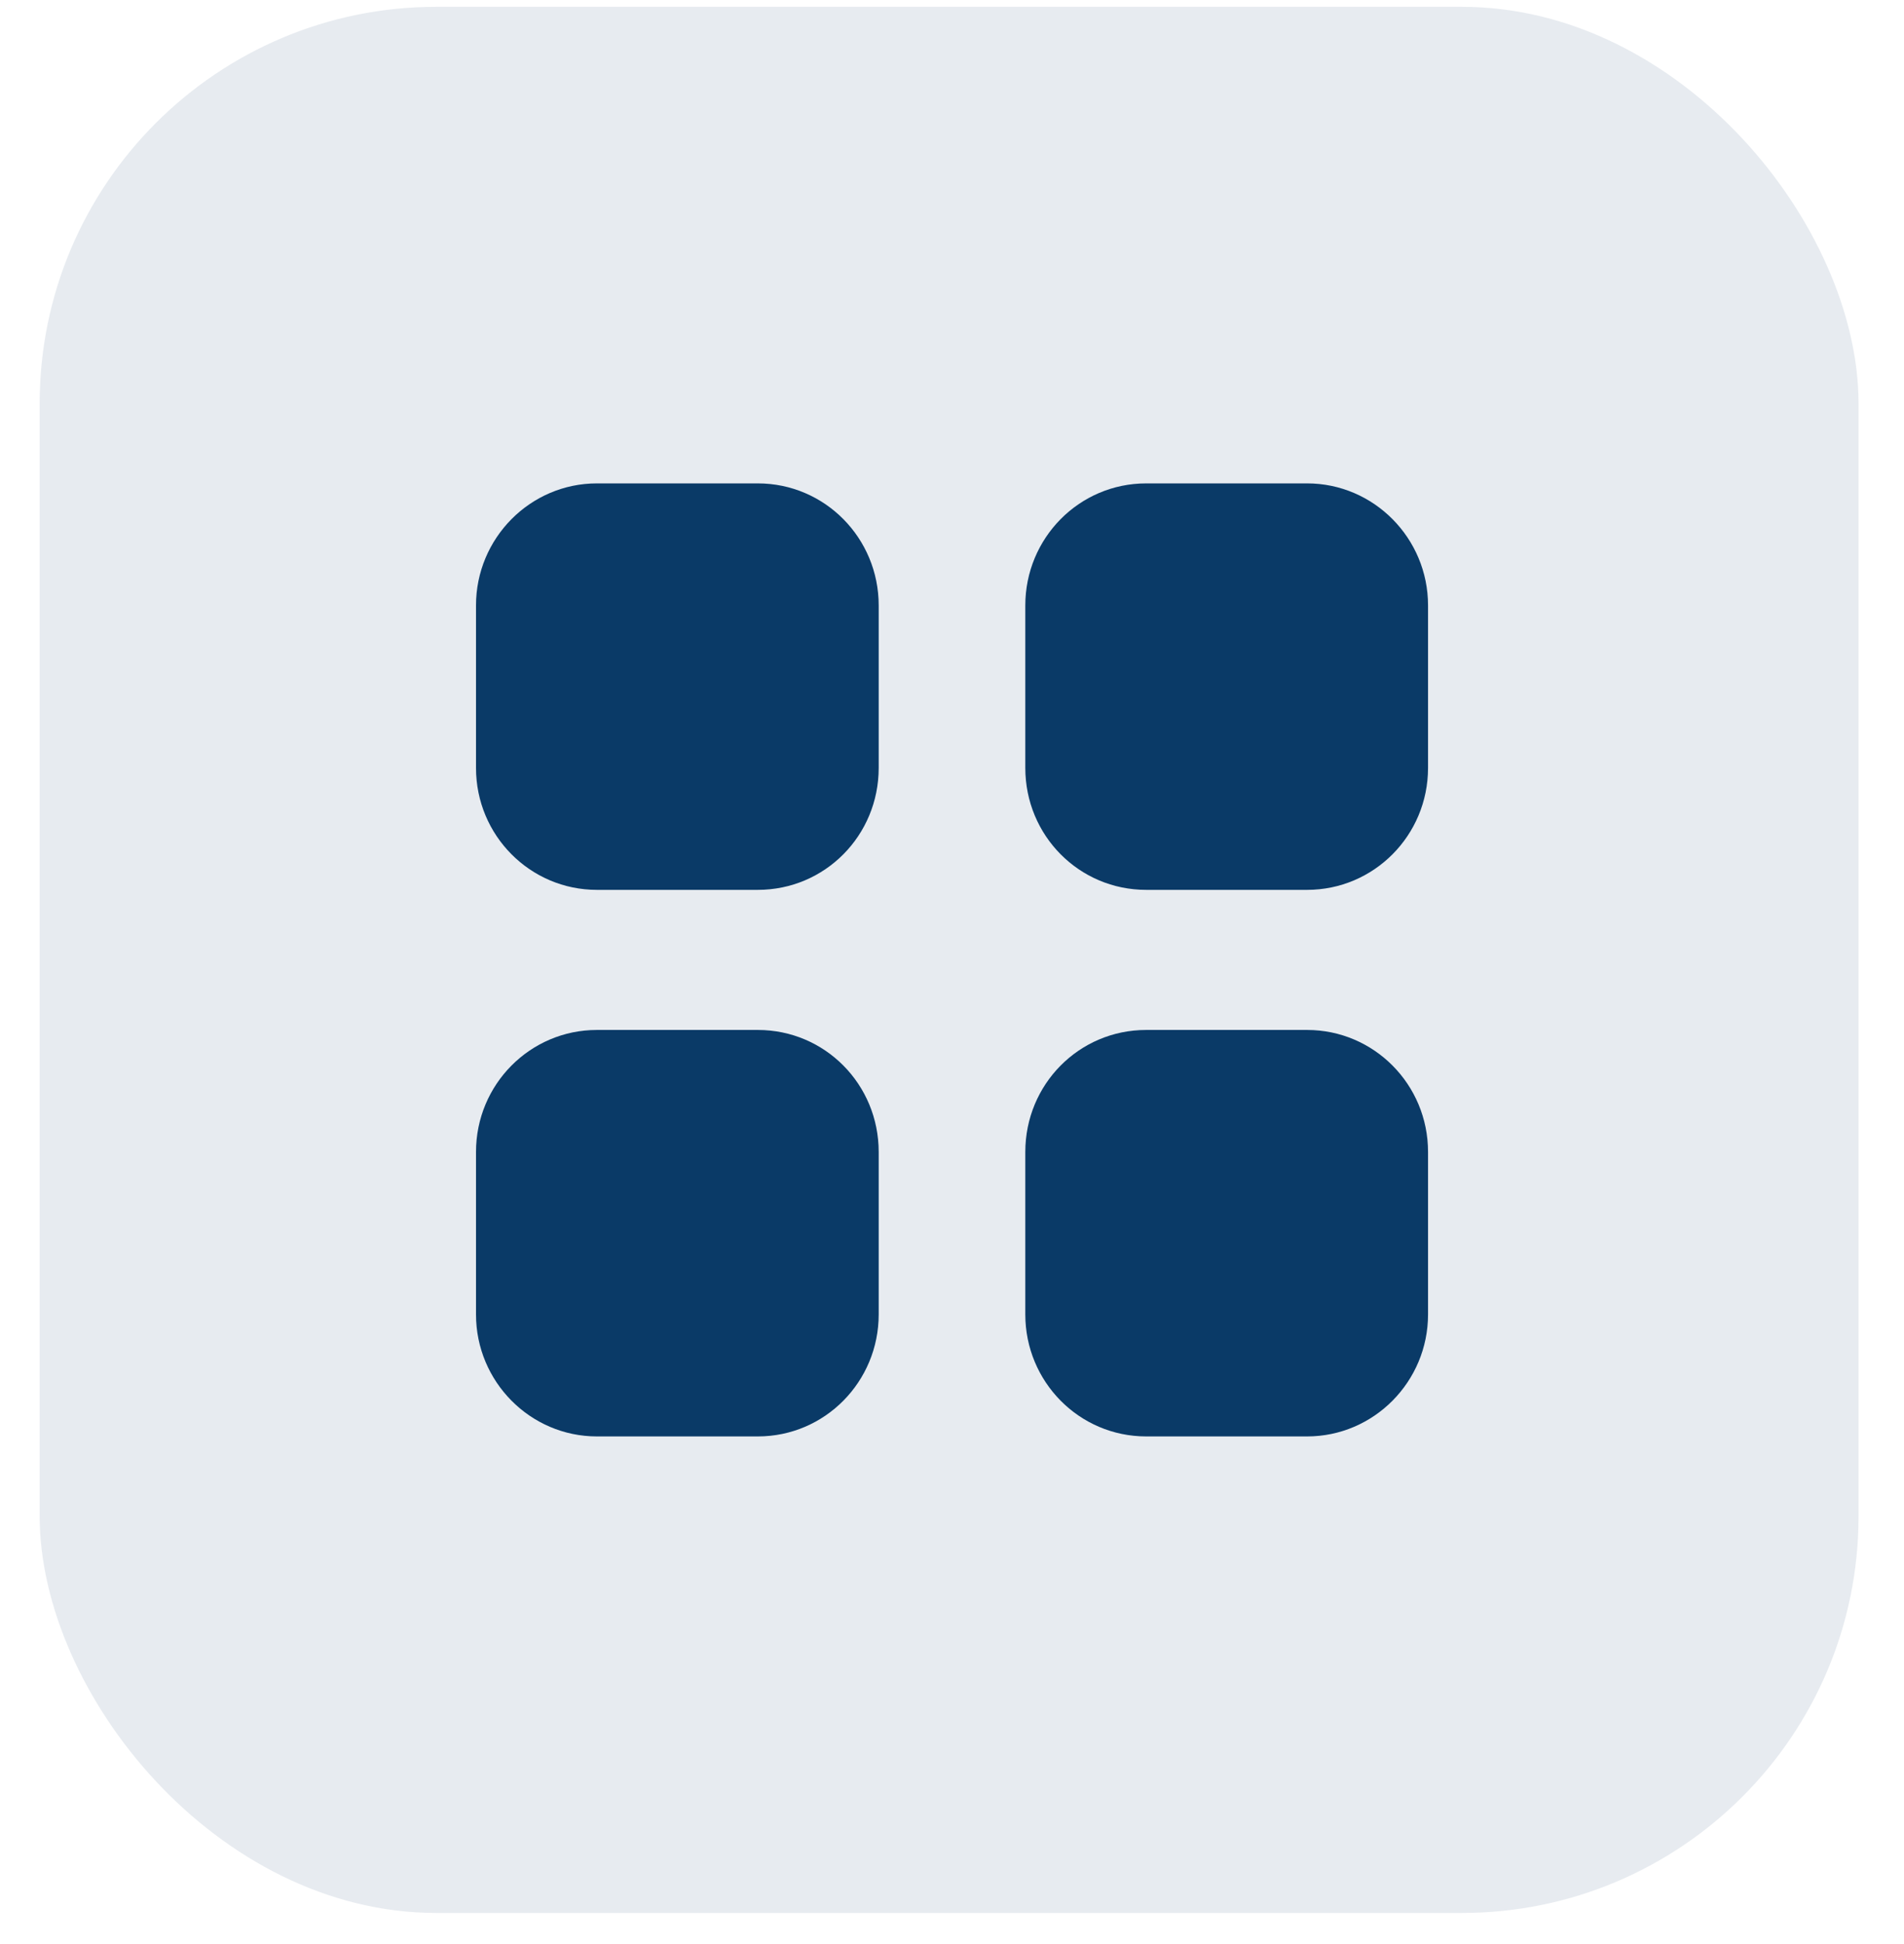 <svg width="48" height="49" viewBox="0 0 48 49" fill="none" xmlns="http://www.w3.org/2000/svg">
<rect x="1" y="0.172" width="45.854" height="48.044" rx="10" fill="#0A3A67" fill-opacity="0.1"/>
<path d="M19.104 25.96C20.796 25.96 22.152 27.33 22.152 29.036V33.13C22.152 34.824 20.796 36.205 19.104 36.205H15.048C13.368 36.205 12 34.824 12 33.13V29.036C12 27.33 13.368 25.96 15.048 25.96H19.104ZM32.952 25.96C34.633 25.96 36.001 27.33 36.001 29.036V33.13C36.001 34.824 34.633 36.205 32.952 36.205H28.896C27.204 36.205 25.848 34.824 25.848 33.13V29.036C25.848 27.33 27.204 25.96 28.896 25.96H32.952ZM19.104 12.184C20.796 12.184 22.152 13.565 22.152 15.26V19.354C22.152 21.06 20.796 22.429 19.104 22.429H15.048C13.368 22.429 12 21.06 12 19.354V15.26C12 13.565 13.368 12.184 15.048 12.184H19.104ZM32.952 12.184C34.633 12.184 36.001 13.565 36.001 15.26V19.354C36.001 21.06 34.633 22.429 32.952 22.429H28.896C27.204 22.429 25.848 21.06 25.848 19.354V15.26C25.848 13.565 27.204 12.184 28.896 12.184H32.952Z" fill="#0A3A67"/>
</svg>
